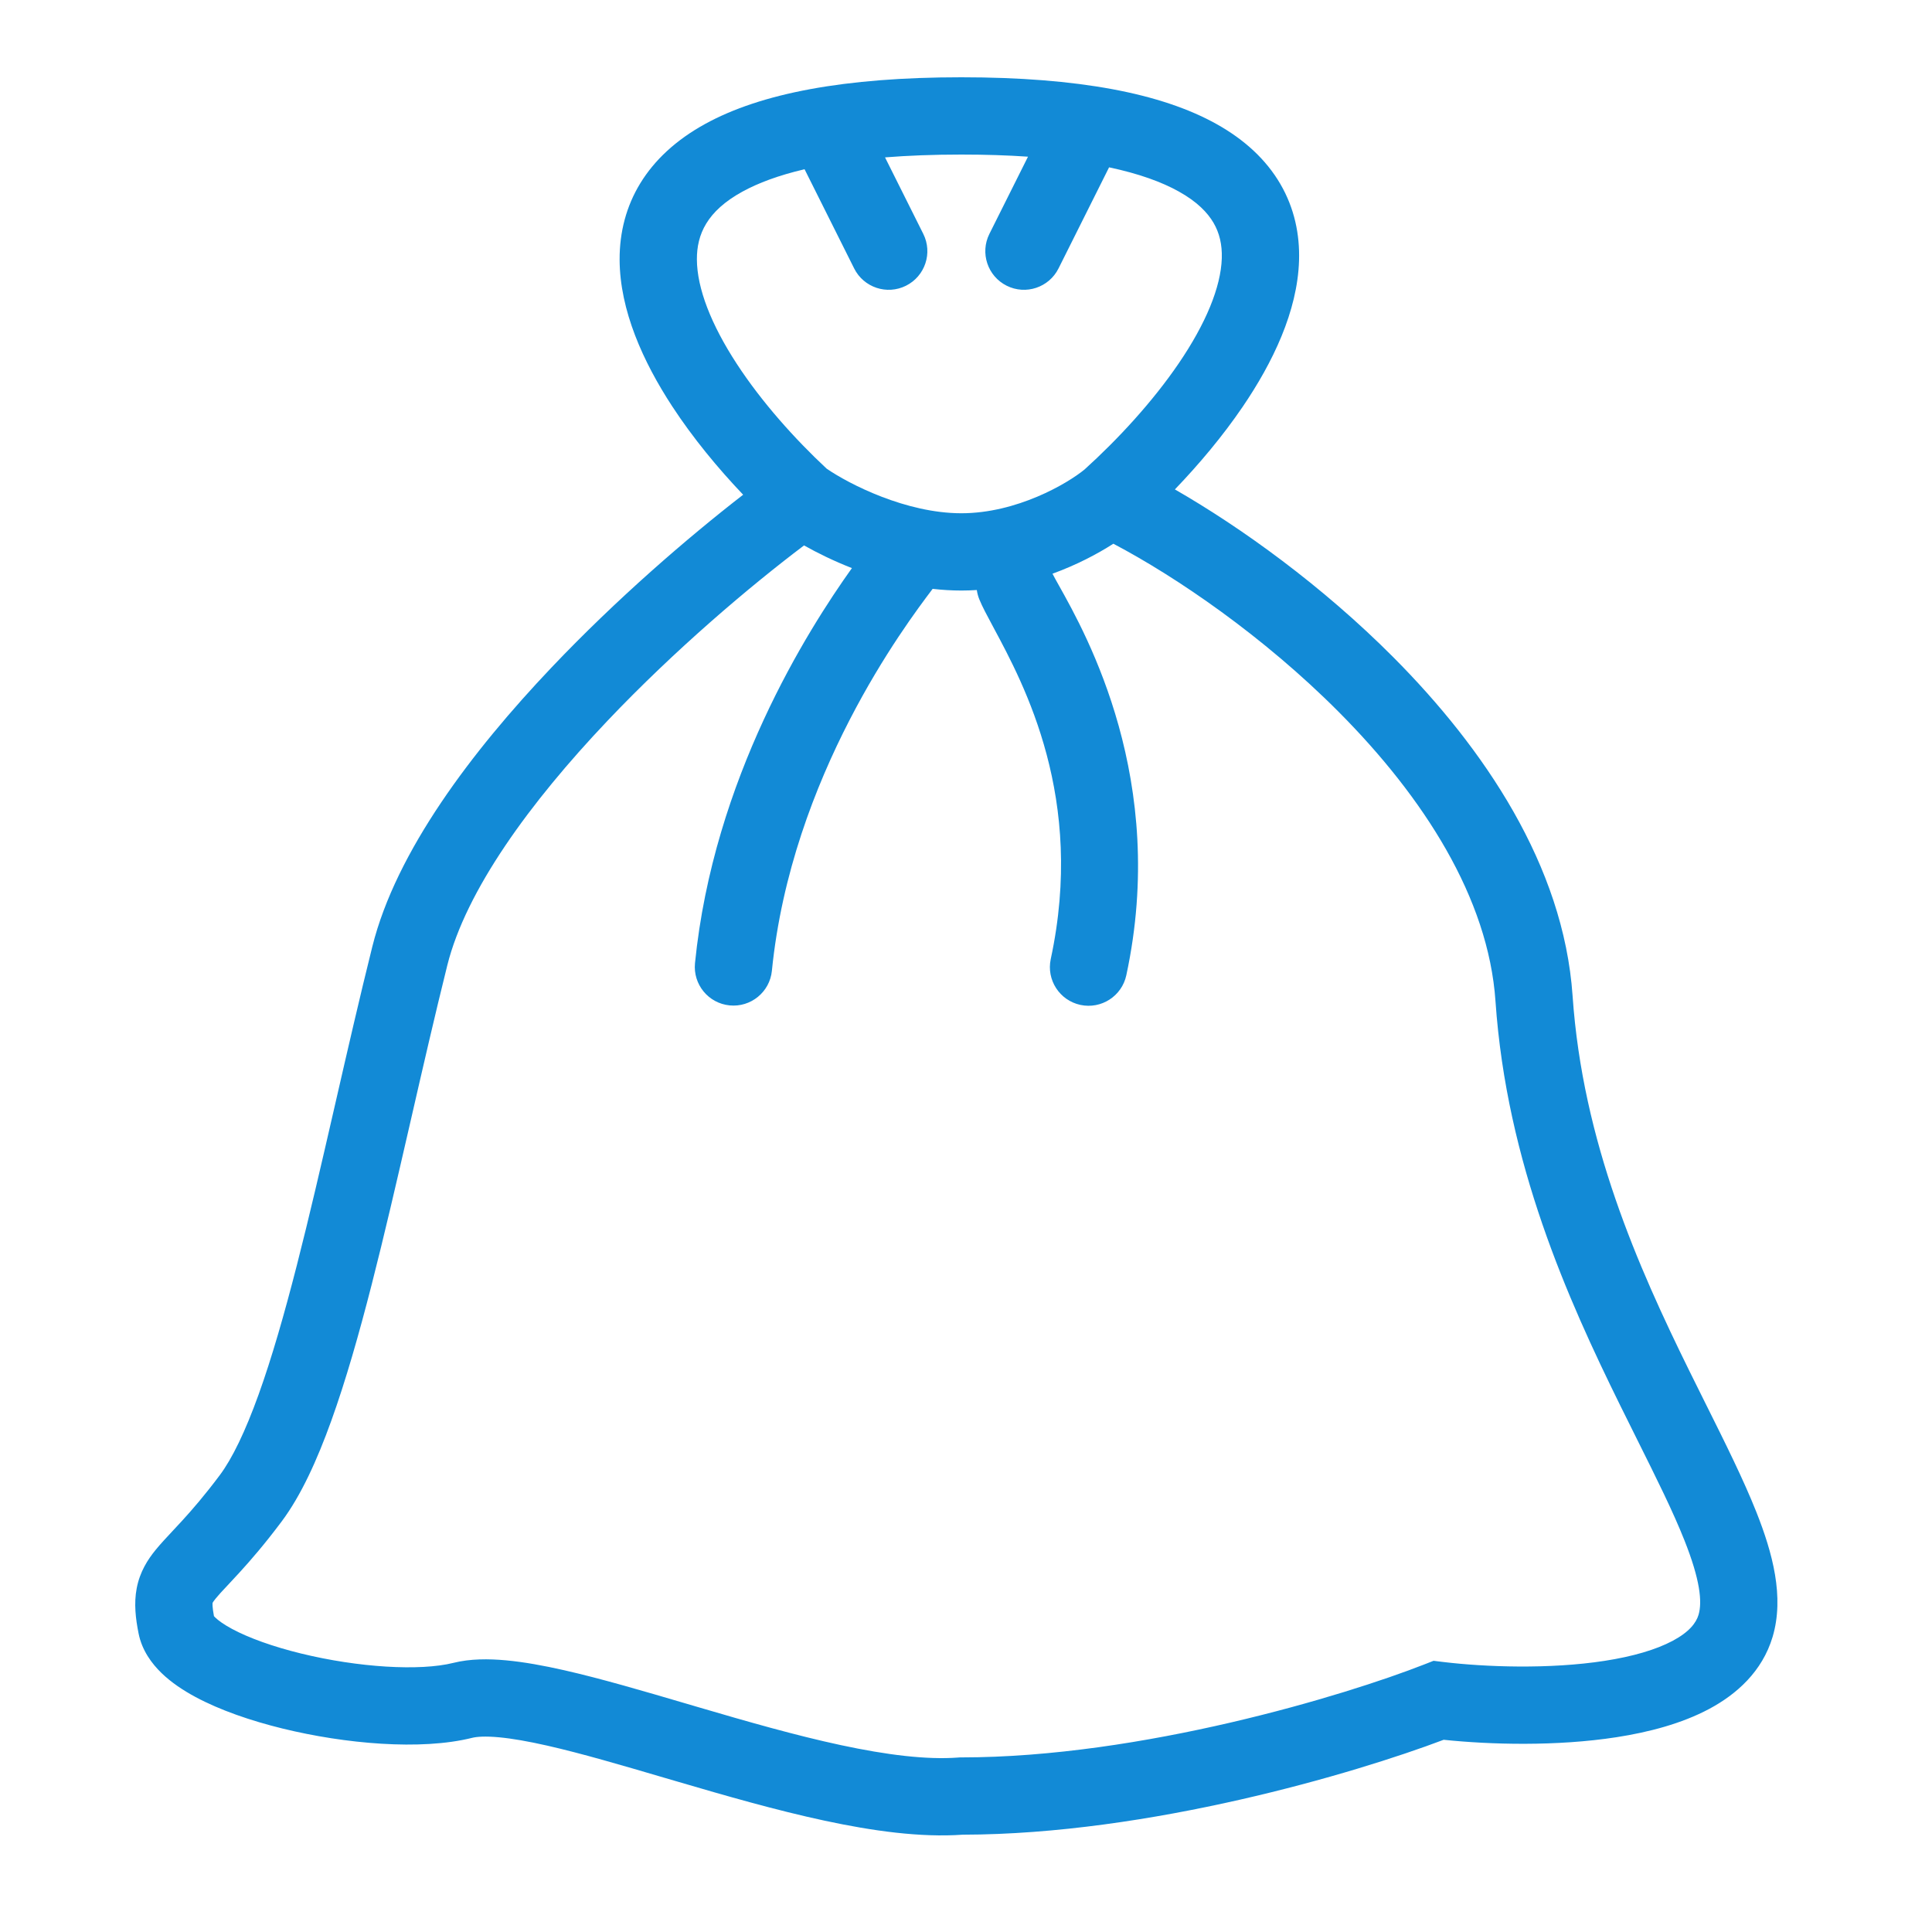 <svg width="100" height="100" viewBox="0 0 100 100" fill="none" xmlns="http://www.w3.org/2000/svg">
<path fill-rule="evenodd" clip-rule="evenodd" d="M60.812 25.332C62.067 24.025 63.287 22.573 64.319 21.057C65.874 18.772 67.156 16.119 67.238 13.492C67.28 12.139 67.002 10.778 66.269 9.521C65.538 8.267 64.423 7.233 62.968 6.421C60.118 4.83 55.805 4 49.758 4C43.707 4 39.38 4.832 36.5 6.414C33.46 8.085 32.062 10.593 32.071 13.437C32.08 16.07 33.292 18.733 34.79 21.026C35.858 22.66 37.146 24.222 38.465 25.607C35.59 27.835 31.918 30.998 28.545 34.551C24.437 38.878 20.503 44.059 19.271 48.998C18.617 51.622 17.994 54.337 17.385 56.992L17.281 57.445C16.637 60.252 16.008 62.98 15.363 65.497C14.717 68.018 14.067 70.288 13.386 72.179C12.694 74.1 12.02 75.493 11.376 76.354C10.599 77.392 9.957 78.133 9.433 78.706C9.283 78.87 9.125 79.039 8.967 79.208C8.634 79.564 8.305 79.916 8.066 80.209C7.646 80.722 7.24 81.351 7.076 82.207C6.925 82.998 7.021 83.786 7.173 84.548C7.349 85.43 7.858 86.109 8.357 86.593C8.864 87.085 9.483 87.495 10.118 87.836C11.389 88.519 12.988 89.068 14.629 89.47C17.842 90.258 21.784 90.616 24.443 89.949C24.677 89.891 25.114 89.856 25.826 89.922C26.516 89.986 27.349 90.133 28.318 90.352C30.1 90.756 32.172 91.365 34.426 92.028L35.059 92.213C37.524 92.937 40.164 93.698 42.682 94.238C45.15 94.768 47.641 95.118 49.832 94.963C59.481 94.947 70.119 91.792 74.724 90.051C77.122 90.301 80.557 90.4 83.674 89.917C85.341 89.658 87.037 89.216 88.459 88.458C89.889 87.696 91.214 86.513 91.748 84.73C92.371 82.649 91.74 80.36 90.911 78.268C90.242 76.582 89.291 74.675 88.286 72.66L88.285 72.659L88.282 72.653C88.004 72.095 87.722 71.529 87.441 70.958C84.783 65.56 81.918 59.114 81.397 51.546C80.932 44.785 76.786 38.712 72.136 34.036C68.429 30.309 64.228 27.294 60.812 25.332ZM42.785 24.256C41.12 22.703 39.419 20.798 38.139 18.838C36.806 16.797 36.076 14.919 36.071 13.424C36.067 12.14 36.583 10.933 38.426 9.92C39.234 9.476 40.29 9.077 41.644 8.76L44.211 13.894C44.705 14.882 45.907 15.283 46.894 14.789C47.882 14.295 48.283 13.094 47.789 12.106L45.809 8.146C46.99 8.052 48.302 8 49.758 8C51.014 8 52.162 8.038 53.209 8.11L51.211 12.106C50.717 13.094 51.118 14.295 52.106 14.789C53.093 15.283 54.295 14.882 54.789 13.894L57.406 8.661C58.962 8.991 60.143 9.425 61.018 9.914C61.967 10.443 62.506 11.008 62.813 11.535C63.118 12.058 63.262 12.658 63.24 13.368C63.193 14.869 62.407 16.757 61.012 18.806C59.655 20.799 57.867 22.734 56.134 24.302C55.241 25.035 52.629 26.566 49.758 26.566C46.905 26.566 43.958 25.064 42.785 24.256ZM57.627 28.143C56.812 28.666 55.734 29.238 54.477 29.695C54.555 29.849 54.671 30.056 54.816 30.316C56.244 32.866 60.464 40.406 58.298 50.479C58.066 51.559 57.002 52.246 55.922 52.014C54.842 51.781 54.155 50.718 54.387 49.638C56.175 41.325 53.024 35.461 51.415 32.465C51.094 31.867 50.834 31.383 50.687 31.017C50.624 30.86 50.582 30.7 50.56 30.54C50.296 30.557 50.028 30.566 49.758 30.566C49.258 30.566 48.762 30.535 48.273 30.479C48.263 30.492 48.253 30.506 48.243 30.519C46.887 32.317 40.96 40.175 39.953 50.248C39.843 51.347 38.863 52.149 37.764 52.039C36.665 51.93 35.863 50.95 35.973 49.85C36.928 40.297 41.797 32.627 44.095 29.405C43.145 29.033 42.302 28.617 41.617 28.231C38.805 30.355 34.948 33.616 31.446 37.305C27.411 41.555 24.117 46.098 23.152 49.965C22.508 52.552 21.893 55.233 21.282 57.897L21.18 58.34C20.537 61.14 19.897 63.916 19.238 66.49C18.58 69.06 17.893 71.469 17.149 73.534C16.417 75.569 15.582 77.409 14.579 78.75C13.709 79.913 12.979 80.755 12.387 81.403C12.124 81.691 11.917 81.912 11.746 82.094C11.495 82.36 11.322 82.545 11.165 82.738C11.059 82.867 11.02 82.932 11.007 82.957L11.004 82.963C10.999 82.995 10.983 83.16 11.074 83.651C11.09 83.669 11.111 83.692 11.142 83.722C11.296 83.872 11.574 84.078 12.011 84.313C12.884 84.782 14.133 85.231 15.581 85.585C18.544 86.311 21.738 86.504 23.471 86.069C24.335 85.853 25.287 85.855 26.196 85.939C27.127 86.025 28.147 86.212 29.202 86.451C31.115 86.885 33.311 87.53 35.531 88.183L36.185 88.375C38.661 89.102 41.167 89.822 43.521 90.327C45.896 90.837 47.972 91.094 49.605 90.969L49.681 90.963H49.758C59.07 90.963 69.639 87.753 73.731 86.147L74.2 85.963L74.7 86.024C76.871 86.285 80.191 86.409 83.062 85.964C84.501 85.741 85.707 85.392 86.577 84.929C87.437 84.47 87.791 84.001 87.916 83.583C88.117 82.912 87.993 81.761 87.192 79.742C86.593 78.231 85.747 76.534 84.759 74.552L84.758 74.551L84.755 74.544C84.465 73.963 84.163 73.357 83.852 72.725C81.157 67.252 77.984 60.214 77.406 51.82C77.039 46.473 73.682 41.263 69.3 36.857C65.388 32.924 60.877 29.853 57.627 28.143Z" fill="#128AD6"/>
</svg>

